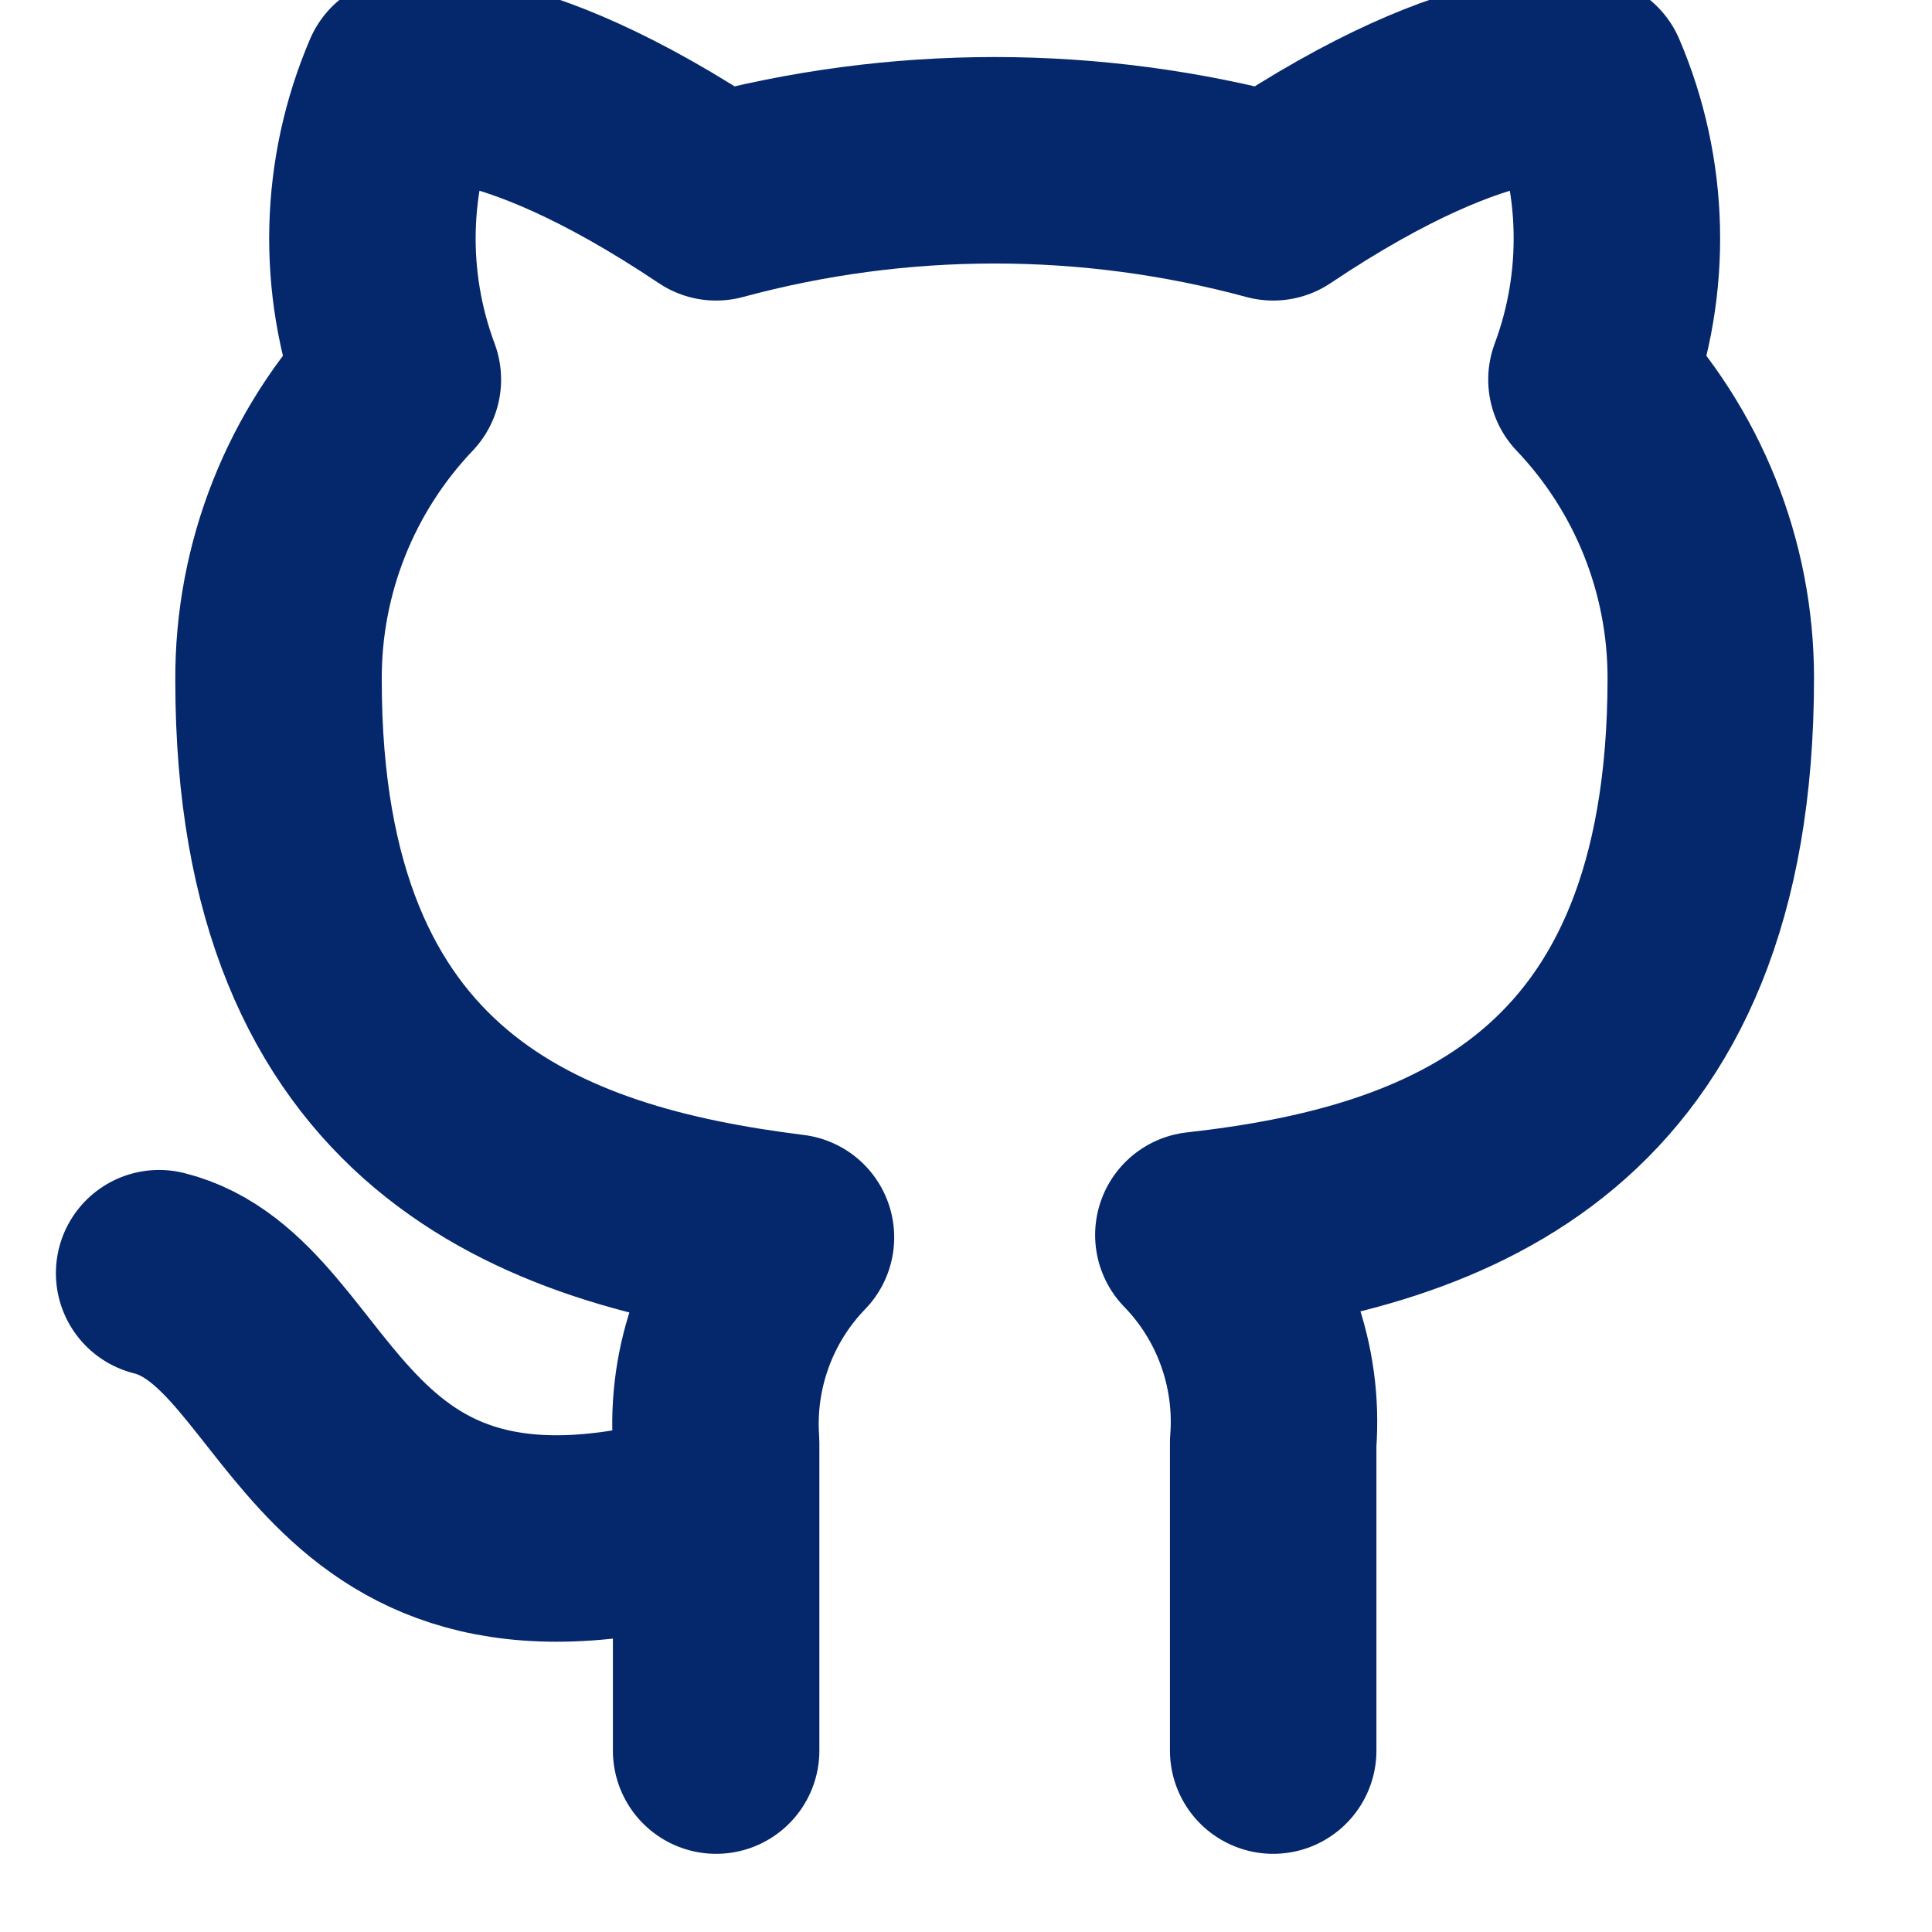 <svg width="30" height="30" viewBox="0 0 30 30" fill="none" xmlns="http://www.w3.org/2000/svg">
<g clip-path="url(#clip0_499_6364)">
<path d="M11.12 23.476C4.942 25.33 4.942 20.387 2.471 19.77M19.77 27.183V22.401C19.816 21.812 19.736 21.22 19.536 20.664C19.336 20.108 19.02 19.601 18.608 19.177C22.488 18.744 26.565 17.274 26.565 10.527C26.565 8.802 25.901 7.143 24.712 5.894C25.275 4.385 25.235 2.716 24.601 1.236C24.601 1.236 23.143 0.803 19.77 3.064C16.938 2.297 13.952 2.297 11.12 3.064C7.747 0.803 6.289 1.236 6.289 1.236C5.655 2.716 5.615 4.385 6.178 5.894C4.98 7.153 4.315 8.826 4.325 10.564C4.325 17.261 8.402 18.732 12.282 19.214C11.875 19.634 11.562 20.135 11.362 20.684C11.162 21.233 11.079 21.818 11.12 22.401V27.183" stroke="#05276C" stroke-width="3.206" stroke-linecap="round" stroke-linejoin="round"/>
</g>
<defs>
<clipPath id="clip0_499_6364">
<rect width="29.654" height="29.654" fill="white"/>
</clipPath>
</defs>
</svg>
